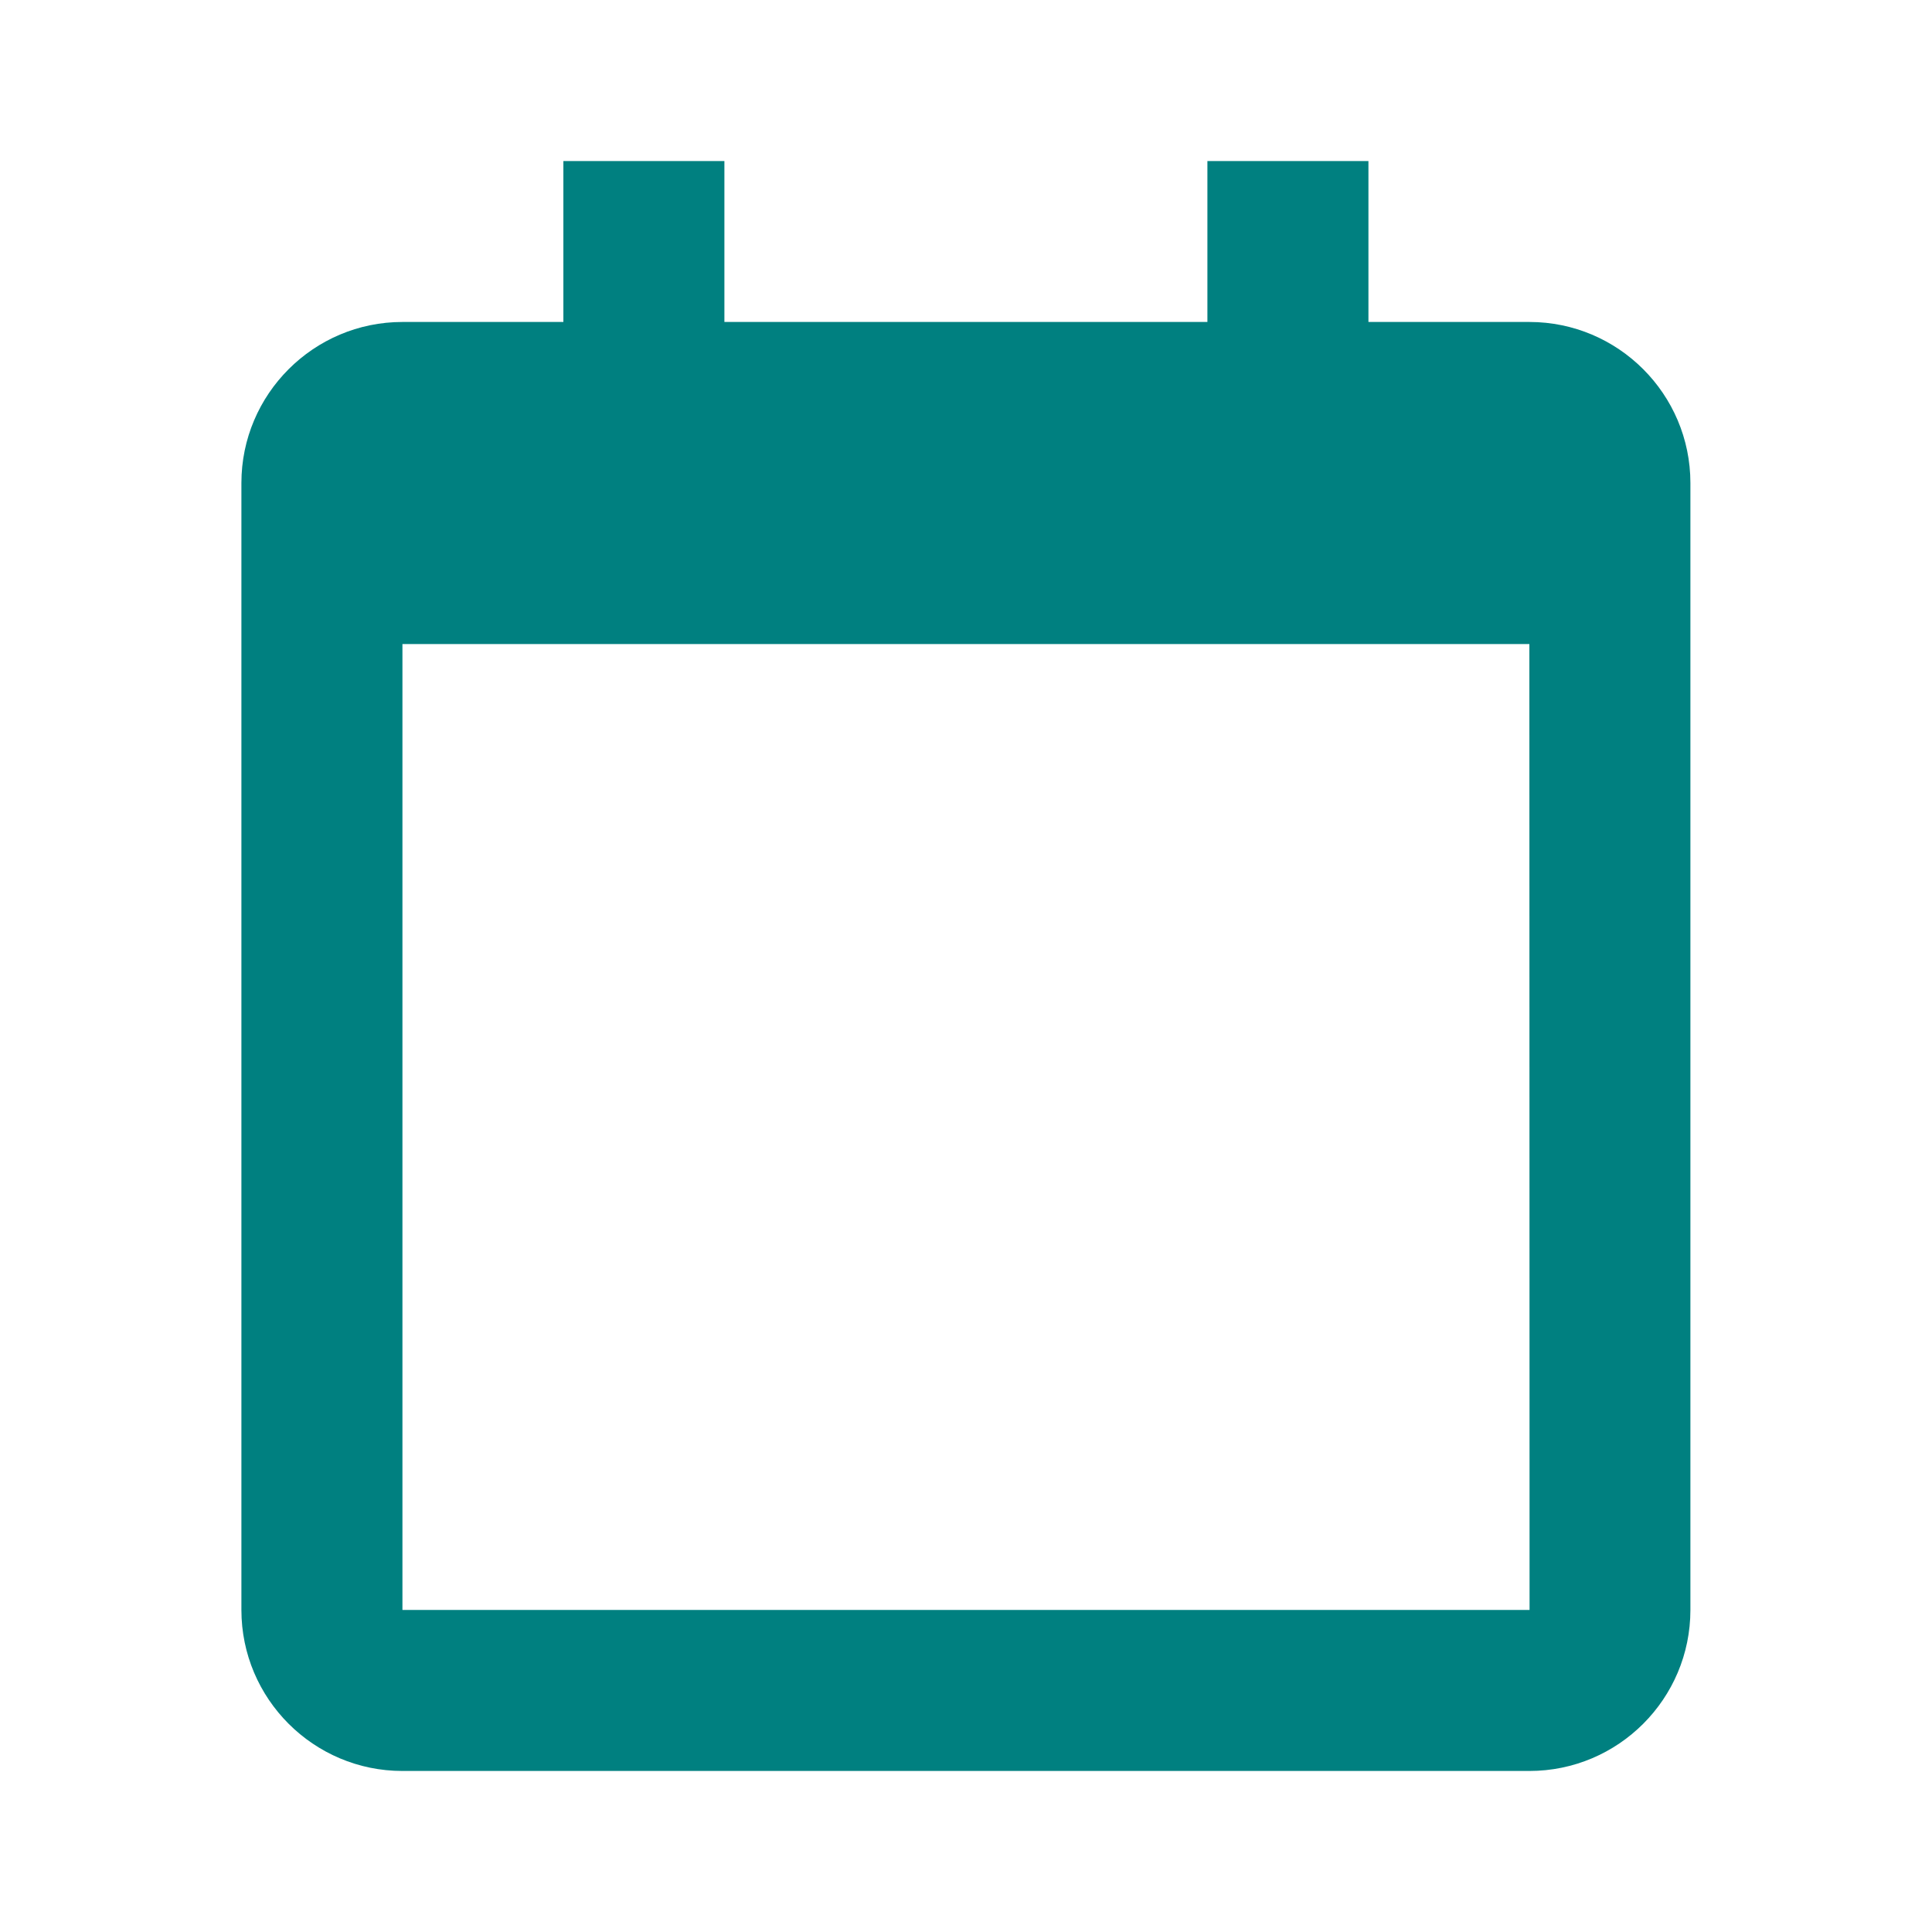 <svg width="20" height="20" viewBox="0 0 20 20" fill="none" xmlns="http://www.w3.org/2000/svg">
<path d="M2.499 5V16.666C2.499 17.586 3.247 18.333 4.166 18.333H15.832C16.752 18.333 17.499 17.586 17.499 16.666V5C17.499 4.081 16.752 3.333 15.832 3.333H14.166V1.667H12.499V3.333H7.499V1.667H5.832V3.333H4.166C3.247 3.333 2.499 4.081 2.499 5ZM15.834 16.666H4.166V6.667H15.832L15.834 16.666Z" fill="#008080"/>
</svg>
